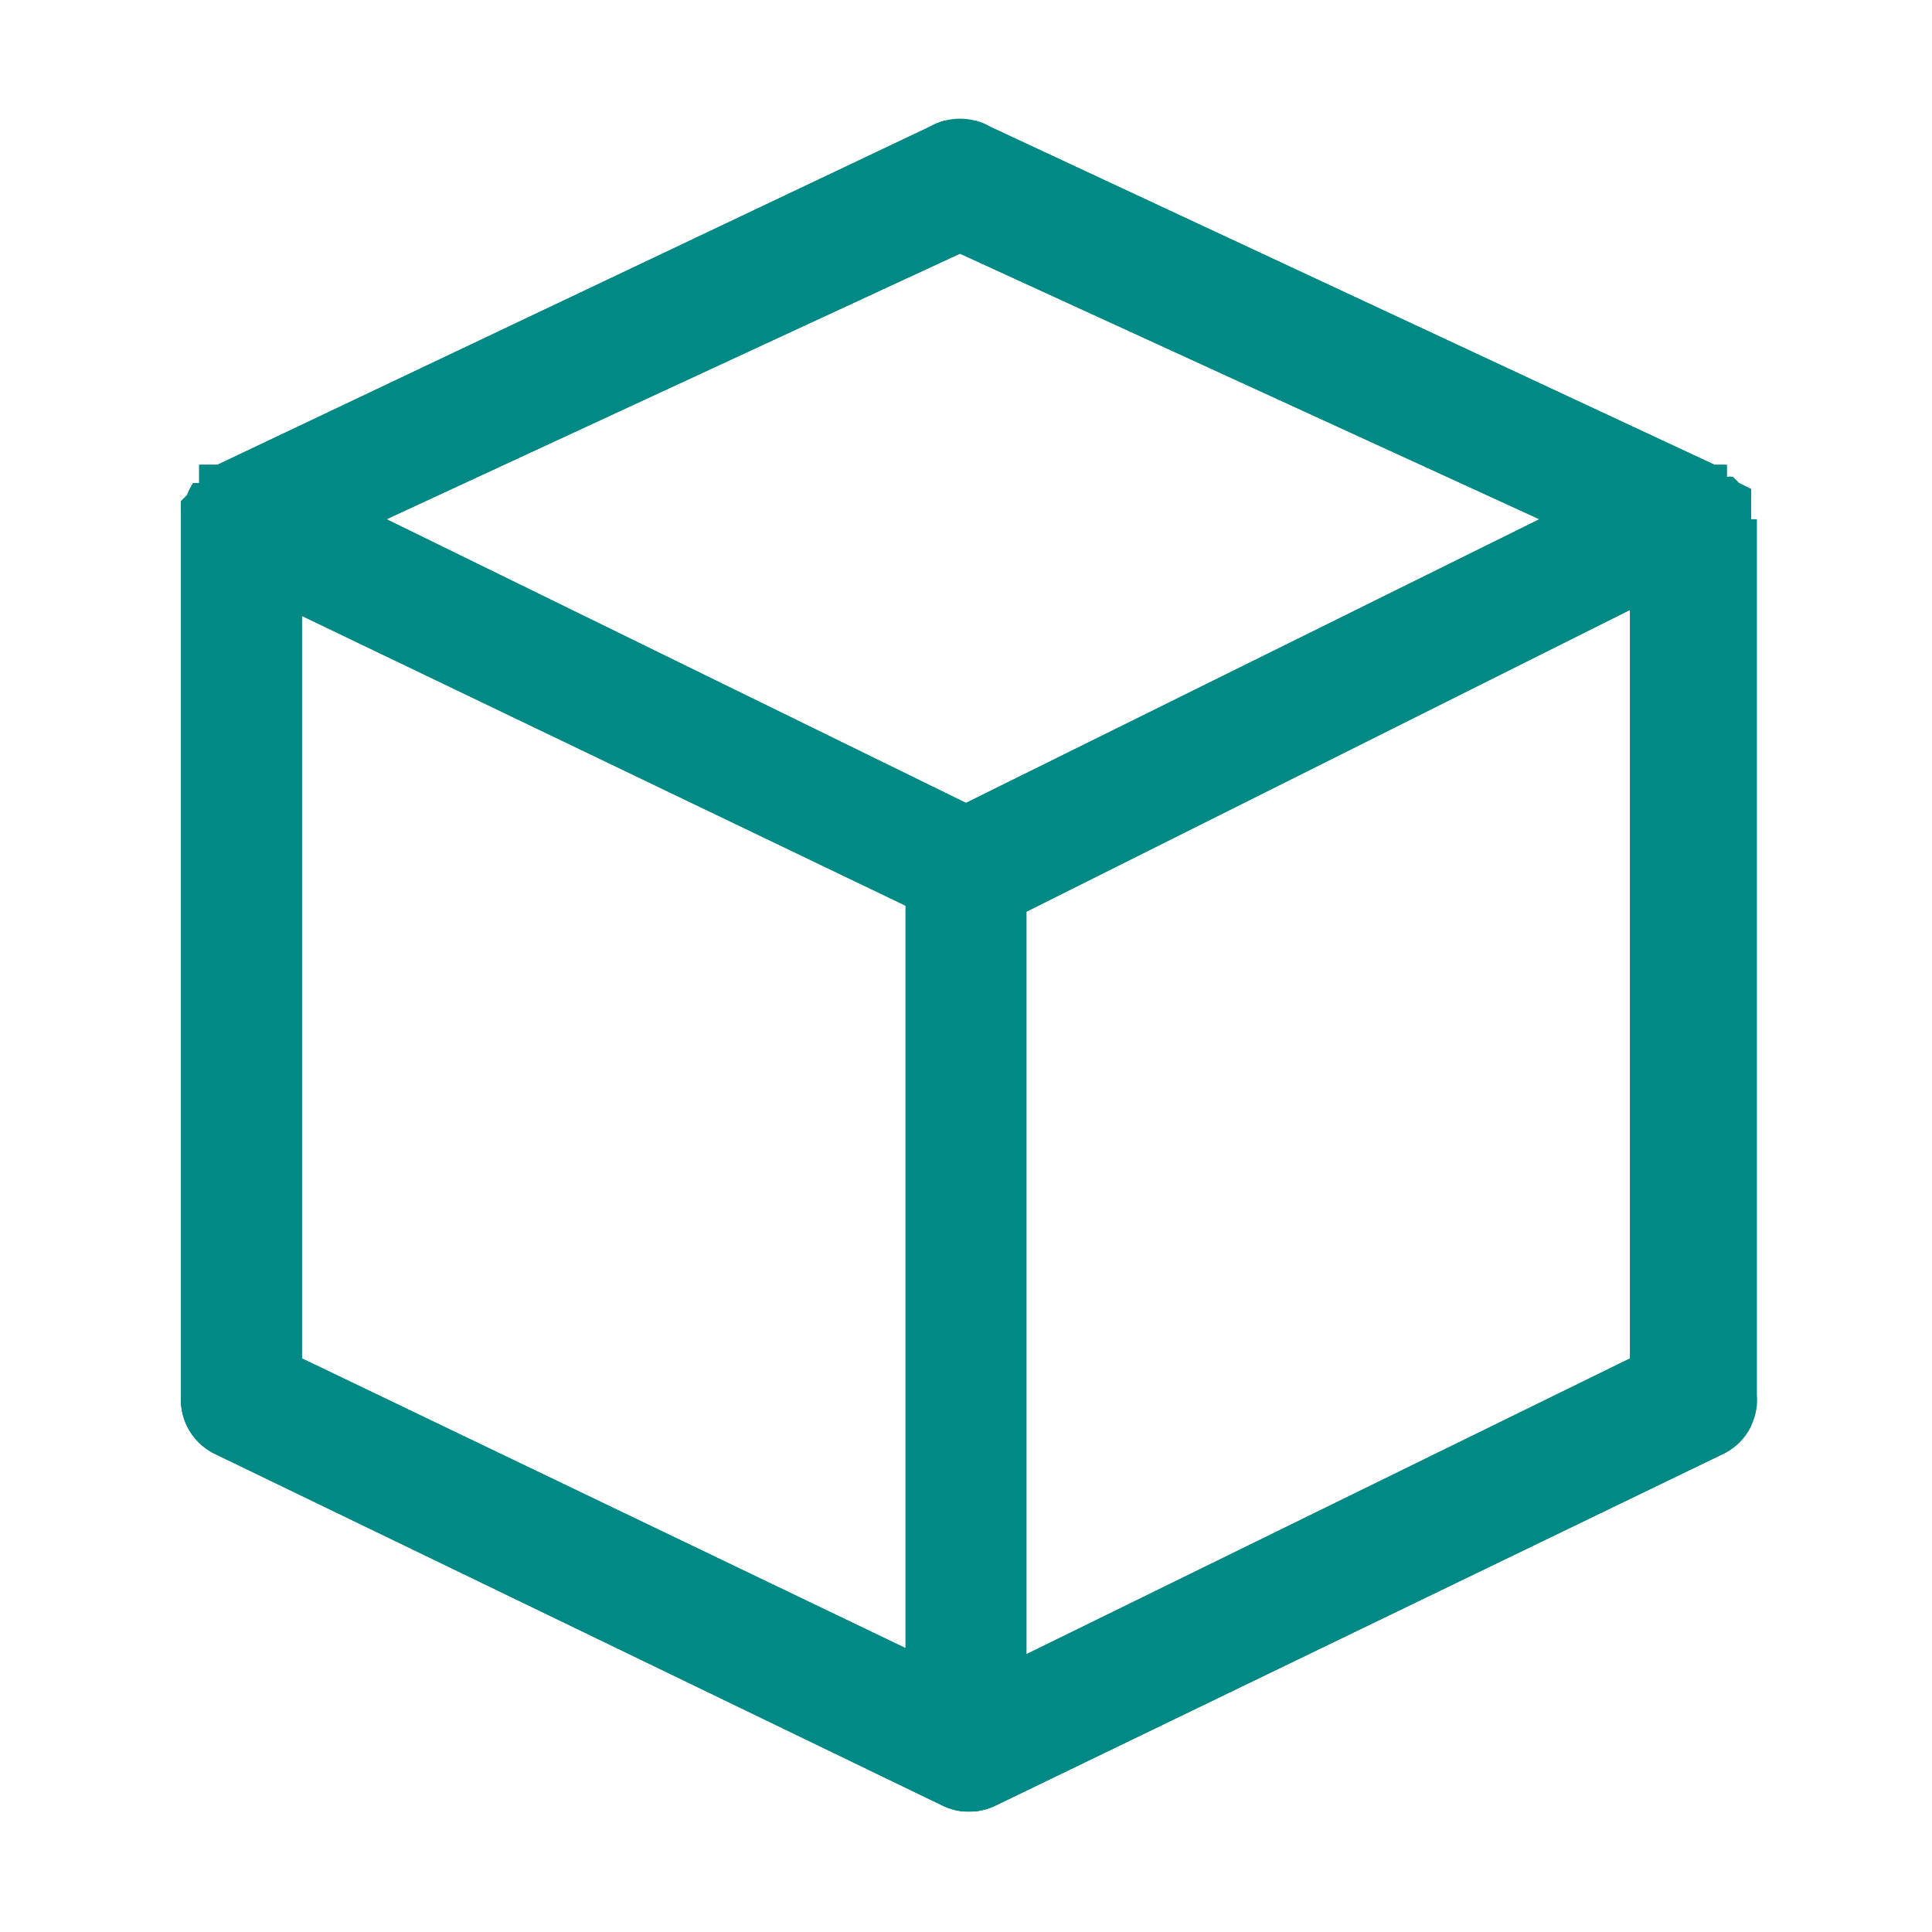 <svg id="Layer_1" data-name="Layer 1" xmlns="http://www.w3.org/2000/svg" viewBox="0 0 32 32"><defs><clipPath id="clip-path"><path d="M29 8.6v-.1a1.4 1.4 0 000-.2.8.8 0 000-.2l-.2-.1-.1-.1a.3.3 0 00-.1 0v-.2h-.2l-12-5.6a1 1 0 00-1 0L3.6 7.7H3.3V8h-.1a1.1 1.1 0 00-.1.2l-.1.1a.8.8 0 000 .2v14.6a1 1 0 00.6 1l12 5.8a1 1 0 00.9 0l12-5.8a1 1 0 00.6-1V8.6zM15.9 4.2l9.6 4.4-9.5 4.7-9.6-4.7zM5 10.2L15 15v12.3L5 22.5zm12 17.2V15.1l10-5v12.4z" clip-rule="evenodd" fill="#008985"/></clipPath><clipPath id="clip-path-2"><path class="cls-2" d="M3 2h26v28H3z"/></clipPath><style>.cls-2{fill:#008985}</style></defs><path d="M29 8.6v-.1a1.4 1.4 0 000-.2.8.8 0 000-.2l-.2-.1-.1-.1a.3.3 0 00-.1 0v-.2h-.2l-12-5.6a1 1 0 00-1 0L3.6 7.7H3.3V8h-.1a1.1 1.1 0 00-.1.2l-.1.1a.8.8 0 000 .2v14.6a1 1 0 00.6 1l12 5.8a1 1 0 00.9 0l12-5.8a1 1 0 00.6-1V8.6zM15.9 4.2l9.6 4.4-9.5 4.7-9.6-4.7zM5 10.2L15 15v12.3L5 22.5zm12 17.2V15.1l10-5v12.4z" fill-rule="evenodd" fill="#008985"/><g clip-path="url(#clip-path)"><path class="cls-2" d="M3 2h26v28H3z"/><g clip-path="url(#clip-path-2)"><path class="cls-2" d="M-2-3h36v38H-2z"/></g></g></svg>